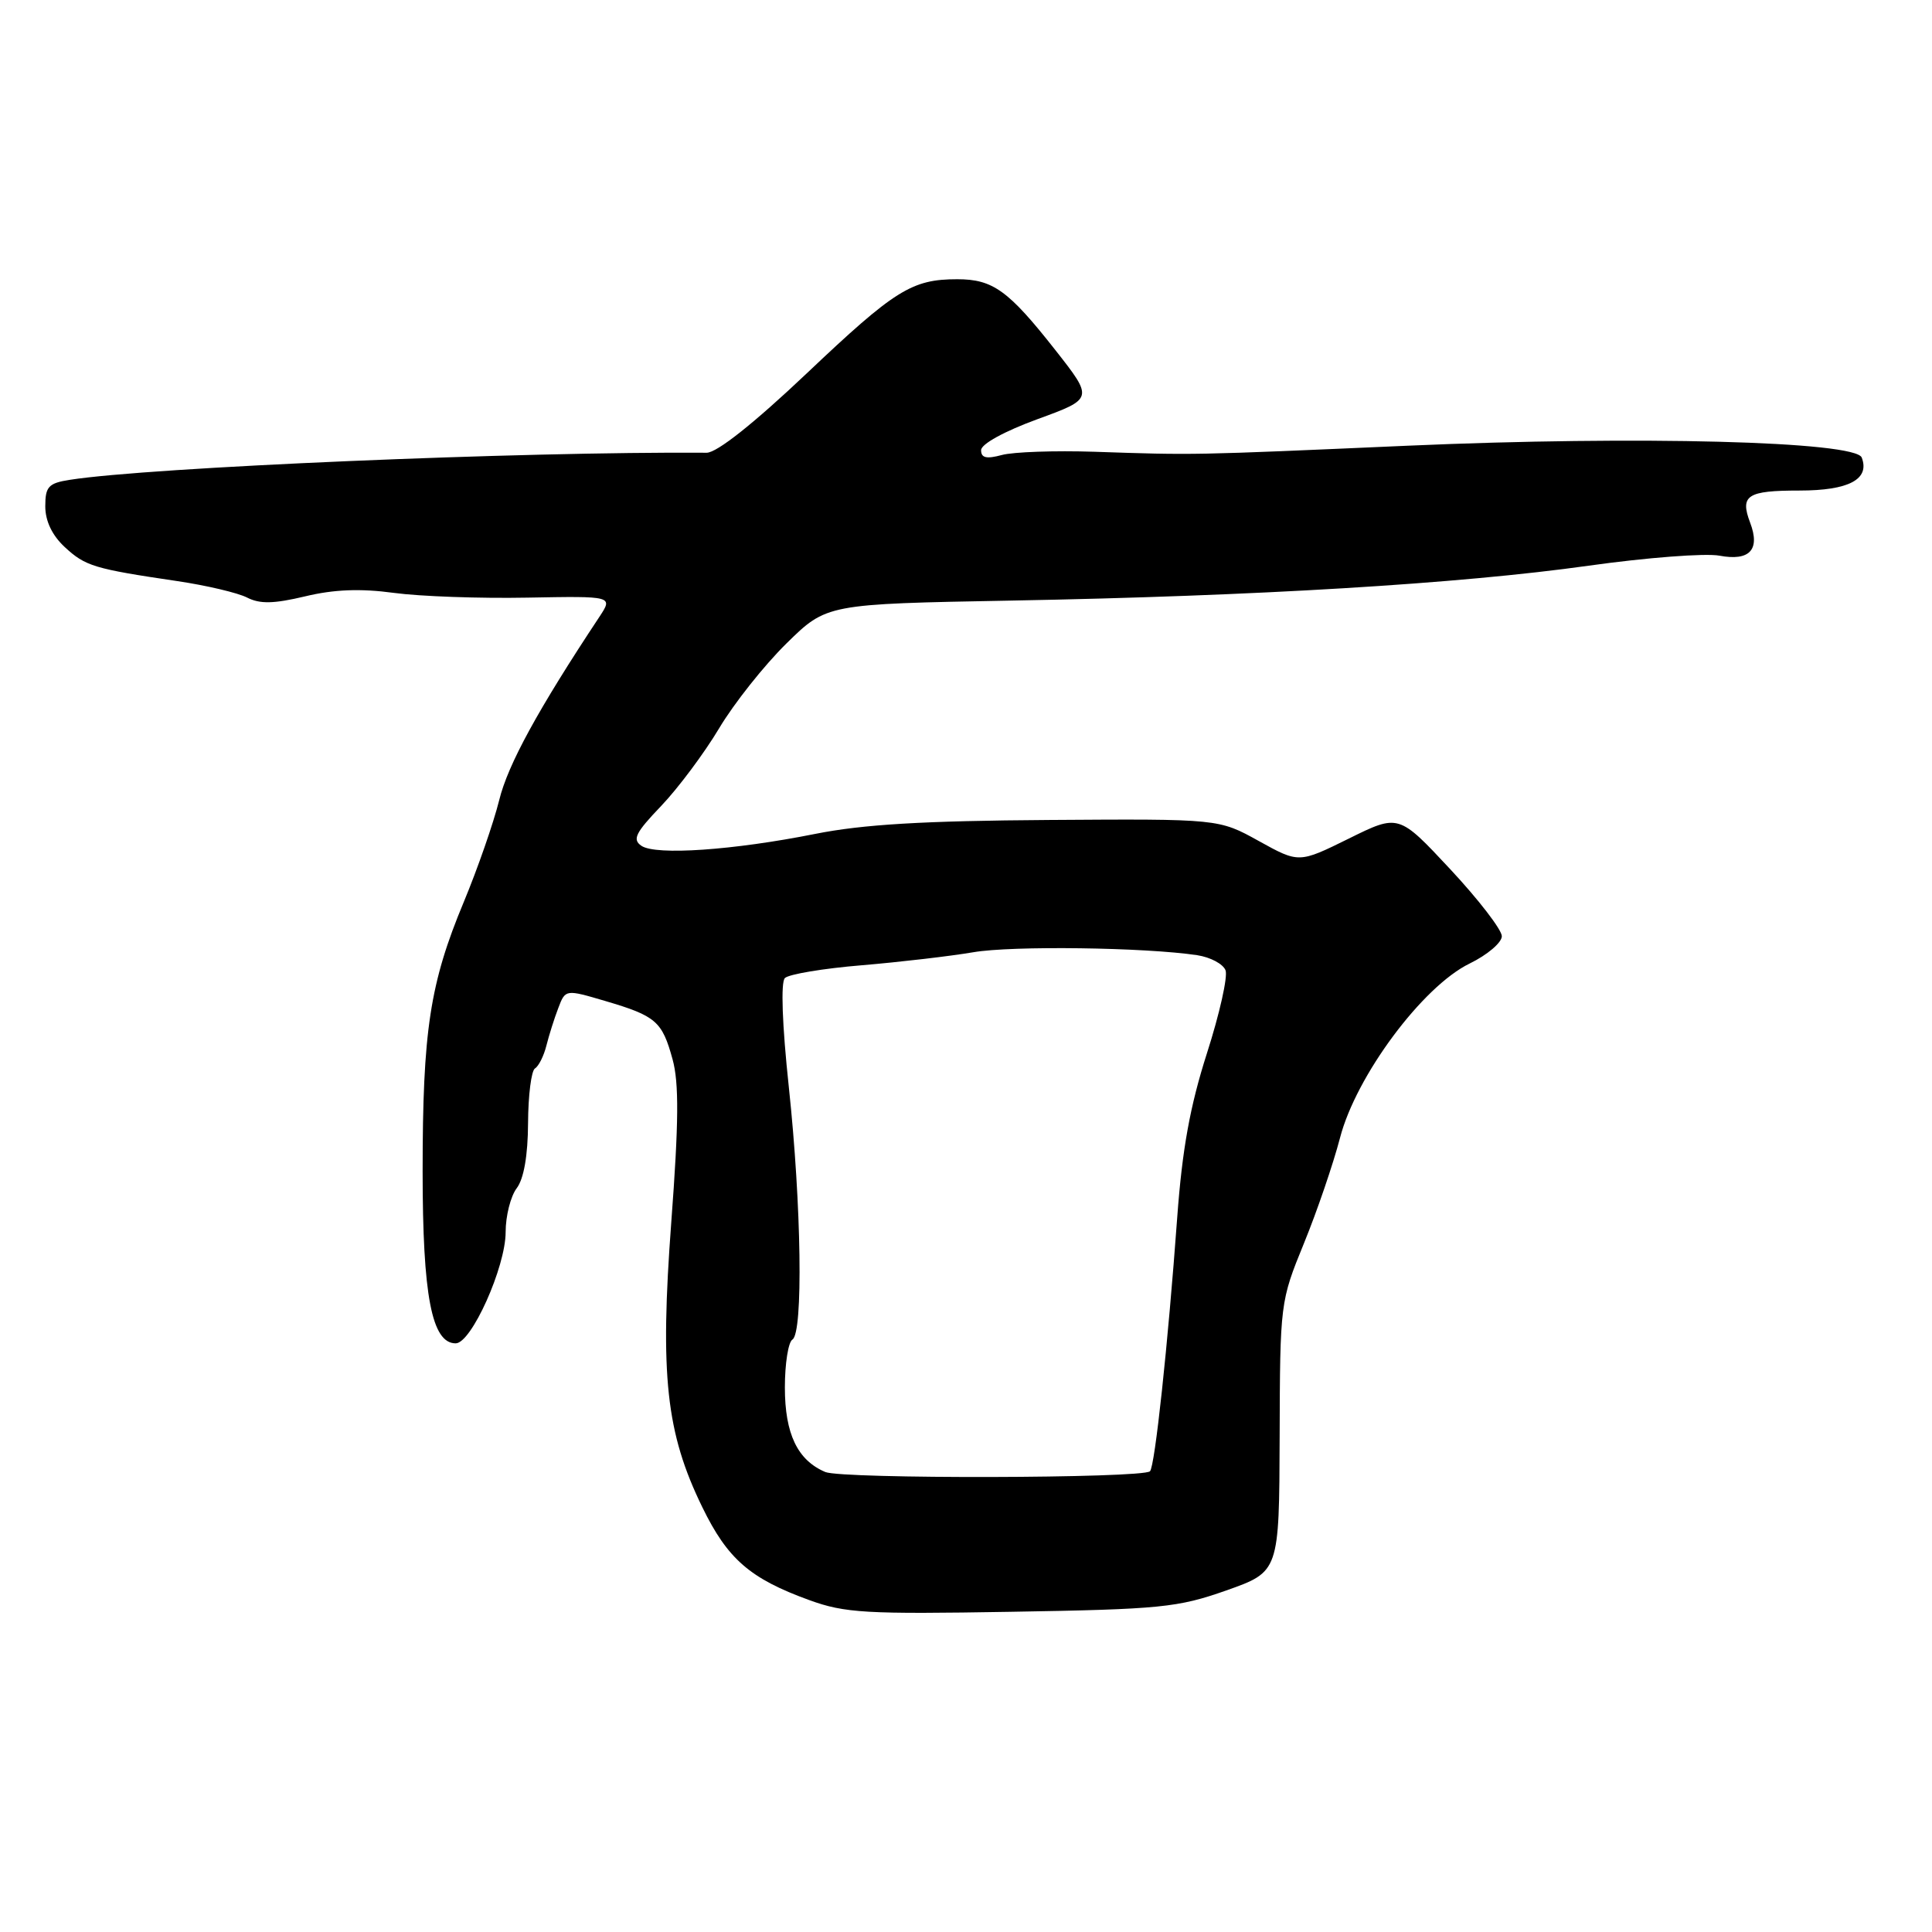 <?xml version="1.0" encoding="UTF-8" standalone="no"?>
<!DOCTYPE svg PUBLIC "-//W3C//DTD SVG 1.1//EN" "http://www.w3.org/Graphics/SVG/1.1/DTD/svg11.dtd" >
<svg xmlns="http://www.w3.org/2000/svg" xmlns:xlink="http://www.w3.org/1999/xlink" version="1.1" viewBox="0 0 256 256">
 <g >
 <path fill="currentColor"
d=" M 162.50 210.74 C 169.50 208.26 169.50 208.26 169.56 190.38 C 169.61 172.67 169.64 172.43 172.77 164.77 C 174.51 160.52 176.66 154.22 177.56 150.77 C 179.68 142.57 188.50 130.70 194.74 127.67 C 197.08 126.53 199.00 124.90 199.00 124.05 C 199.00 123.20 195.92 119.20 192.17 115.18 C 185.33 107.85 185.33 107.85 178.72 111.12 C 172.11 114.38 172.11 114.38 166.80 111.44 C 161.50 108.50 161.50 108.50 139.00 108.65 C 122.31 108.76 114.30 109.24 108.00 110.50 C 97.17 112.66 86.93 113.37 85.00 112.08 C 83.76 111.24 84.19 110.36 87.61 106.79 C 89.86 104.43 93.32 99.80 95.29 96.50 C 97.26 93.20 101.27 88.15 104.20 85.27 C 109.53 80.03 109.53 80.03 134.01 79.58 C 166.53 78.98 193.40 77.36 210.48 74.96 C 218.17 73.88 225.99 73.28 227.84 73.63 C 231.84 74.38 233.27 72.84 231.90 69.25 C 230.53 65.63 231.51 65.00 238.44 65.00 C 244.97 65.00 247.79 63.51 246.69 60.63 C 245.86 58.47 217.04 57.72 186.50 59.06 C 157.69 60.33 158.34 60.31 145.00 59.86 C 139.78 59.69 134.26 59.88 132.75 60.29 C 130.71 60.84 130.00 60.68 130.00 59.65 C 130.00 58.84 133.08 57.15 137.45 55.55 C 144.90 52.83 144.90 52.83 139.85 46.40 C 133.62 38.48 131.57 37.00 126.84 37.00 C 120.82 37.00 118.57 38.41 106.89 49.48 C 99.84 56.15 94.99 59.99 93.64 59.99 C 69.09 59.82 19.72 61.92 9.25 63.58 C 6.42 64.02 6.00 64.48 6.00 67.09 C 6.00 69.04 6.91 70.94 8.58 72.49 C 11.31 75.02 12.46 75.37 23.50 77.00 C 27.35 77.57 31.51 78.55 32.74 79.18 C 34.44 80.05 36.27 80.01 40.43 79.02 C 44.24 78.10 47.76 77.96 52.19 78.56 C 55.66 79.03 63.62 79.31 69.87 79.19 C 81.24 78.98 81.24 78.98 79.42 81.74 C 71.32 93.96 67.30 101.31 66.15 106.01 C 65.40 109.03 63.29 115.10 61.46 119.50 C 56.96 130.29 56.00 136.56 56.00 155.22 C 56.00 171.69 57.21 178.00 60.38 178.00 C 62.46 178.00 67.00 167.89 67.00 163.25 C 67.00 161.12 67.66 158.51 68.47 157.44 C 69.41 156.20 69.95 153.10 69.97 148.81 C 69.99 145.13 70.40 141.87 70.89 141.57 C 71.38 141.27 72.06 139.91 72.40 138.55 C 72.74 137.20 73.44 134.96 73.97 133.59 C 74.92 131.08 74.92 131.08 80.21 132.64 C 86.93 134.62 87.74 135.33 89.12 140.37 C 89.98 143.49 89.94 148.73 88.95 161.91 C 87.43 182.27 88.25 189.85 93.06 199.71 C 96.41 206.59 99.38 209.17 107.23 212.02 C 111.95 213.74 114.75 213.90 134.00 213.57 C 153.80 213.24 156.05 213.01 162.50 210.74 Z  M 109.36 195.05 C 105.67 193.49 104.00 189.99 104.00 183.84 C 104.00 180.69 104.45 177.84 105.00 177.50 C 106.44 176.61 106.20 159.73 104.52 144.01 C 103.64 135.78 103.44 130.16 104.00 129.60 C 104.51 129.09 109.10 128.32 114.21 127.90 C 119.32 127.47 125.95 126.69 128.95 126.18 C 134.09 125.29 151.75 125.53 158.65 126.57 C 160.39 126.84 162.07 127.73 162.39 128.57 C 162.71 129.40 161.60 134.35 159.92 139.58 C 157.68 146.58 156.65 152.29 155.99 161.29 C 154.75 178.28 153.03 194.30 152.38 194.95 C 151.43 195.90 111.60 195.99 109.36 195.05 Z "/>
</g>
</svg>